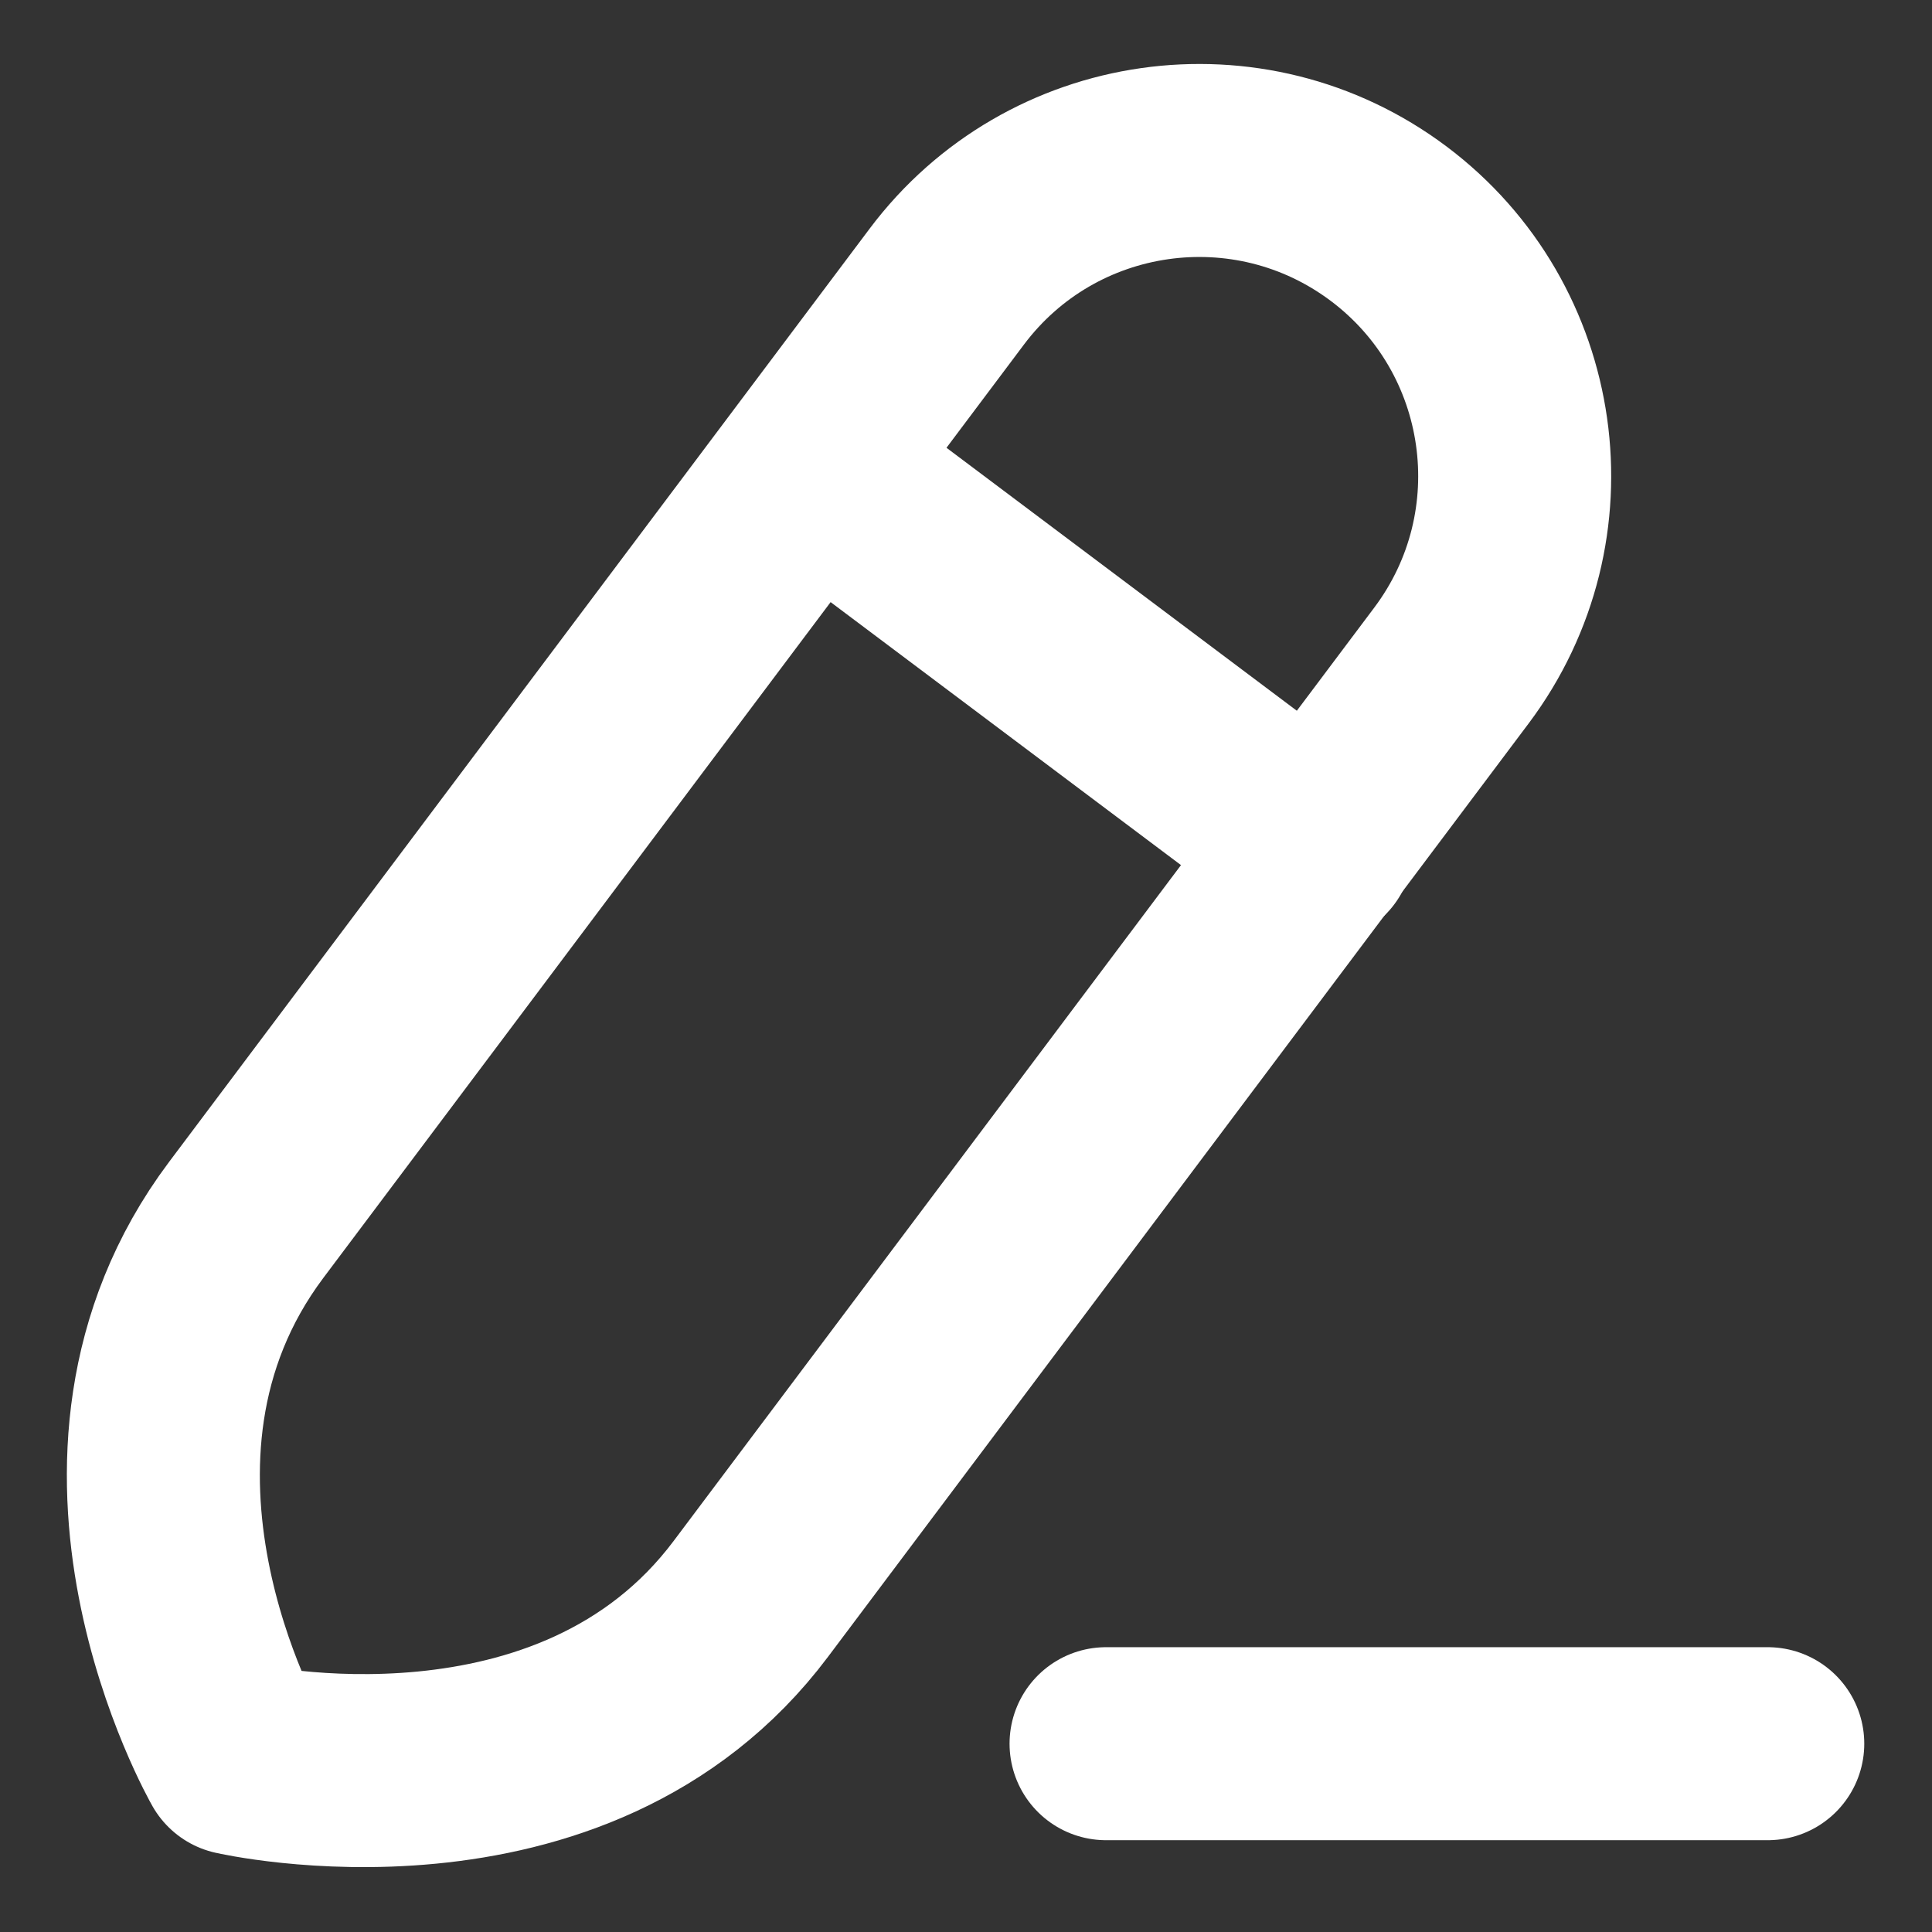 <?xml version="1.0" encoding="UTF-8" standalone="no"?>
<!DOCTYPE svg PUBLIC "-//W3C//DTD SVG 1.1//EN" "http://www.w3.org/Graphics/SVG/1.1/DTD/svg11.dtd">
<svg width="100%" height="100%" viewBox="0 0 24 24" version="1.1" xmlns="http://www.w3.org/2000/svg" xmlns:xlink="http://www.w3.org/1999/xlink" xml:space="preserve" xmlns:serif="http://www.serif.com/" style="fill-rule:evenodd;clip-rule:evenodd;stroke-linecap:round;stroke-linejoin:round;">
    <rect x="0" y="0" width="24" height="24" fill="#333333" stroke="none"/>
    <g transform="matrix(1.289,0,0,1.289,-3.449,-3.485)">
        <g id="Iconly-Curved-Play" serif:id="Iconly/Curved/Play">
            <g id="Edit">
                <path id="Stroke-1" serif:id="Stroke 1" d="M13.335,19.508L19.712,19.508" style="fill:none;fill-rule:nonzero;stroke:white;stroke-width:1.86px;"/>
                <path id="Stroke-3" serif:id="Stroke 3" d="M16.058,4.859C14.714,3.851 12.808,4.123 11.8,5.466C11.8,5.466 6.787,12.144 5.048,14.461C3.309,16.779 4.954,19.651 4.954,19.651C4.954,19.651 8.198,20.397 9.912,18.112C11.627,15.828 16.664,9.117 16.664,9.117C17.672,7.774 17.401,5.867 16.058,4.859Z" style="fill:none;stroke:white;stroke-width:1.86px;"/>
                <path id="Stroke-5" serif:id="Stroke 5" d="M10.504,7.211L15.368,10.862" style="fill:none;fill-rule:nonzero;stroke:white;stroke-width:1.86px;"/>
            </g>
        </g>
    </g>
</svg>
